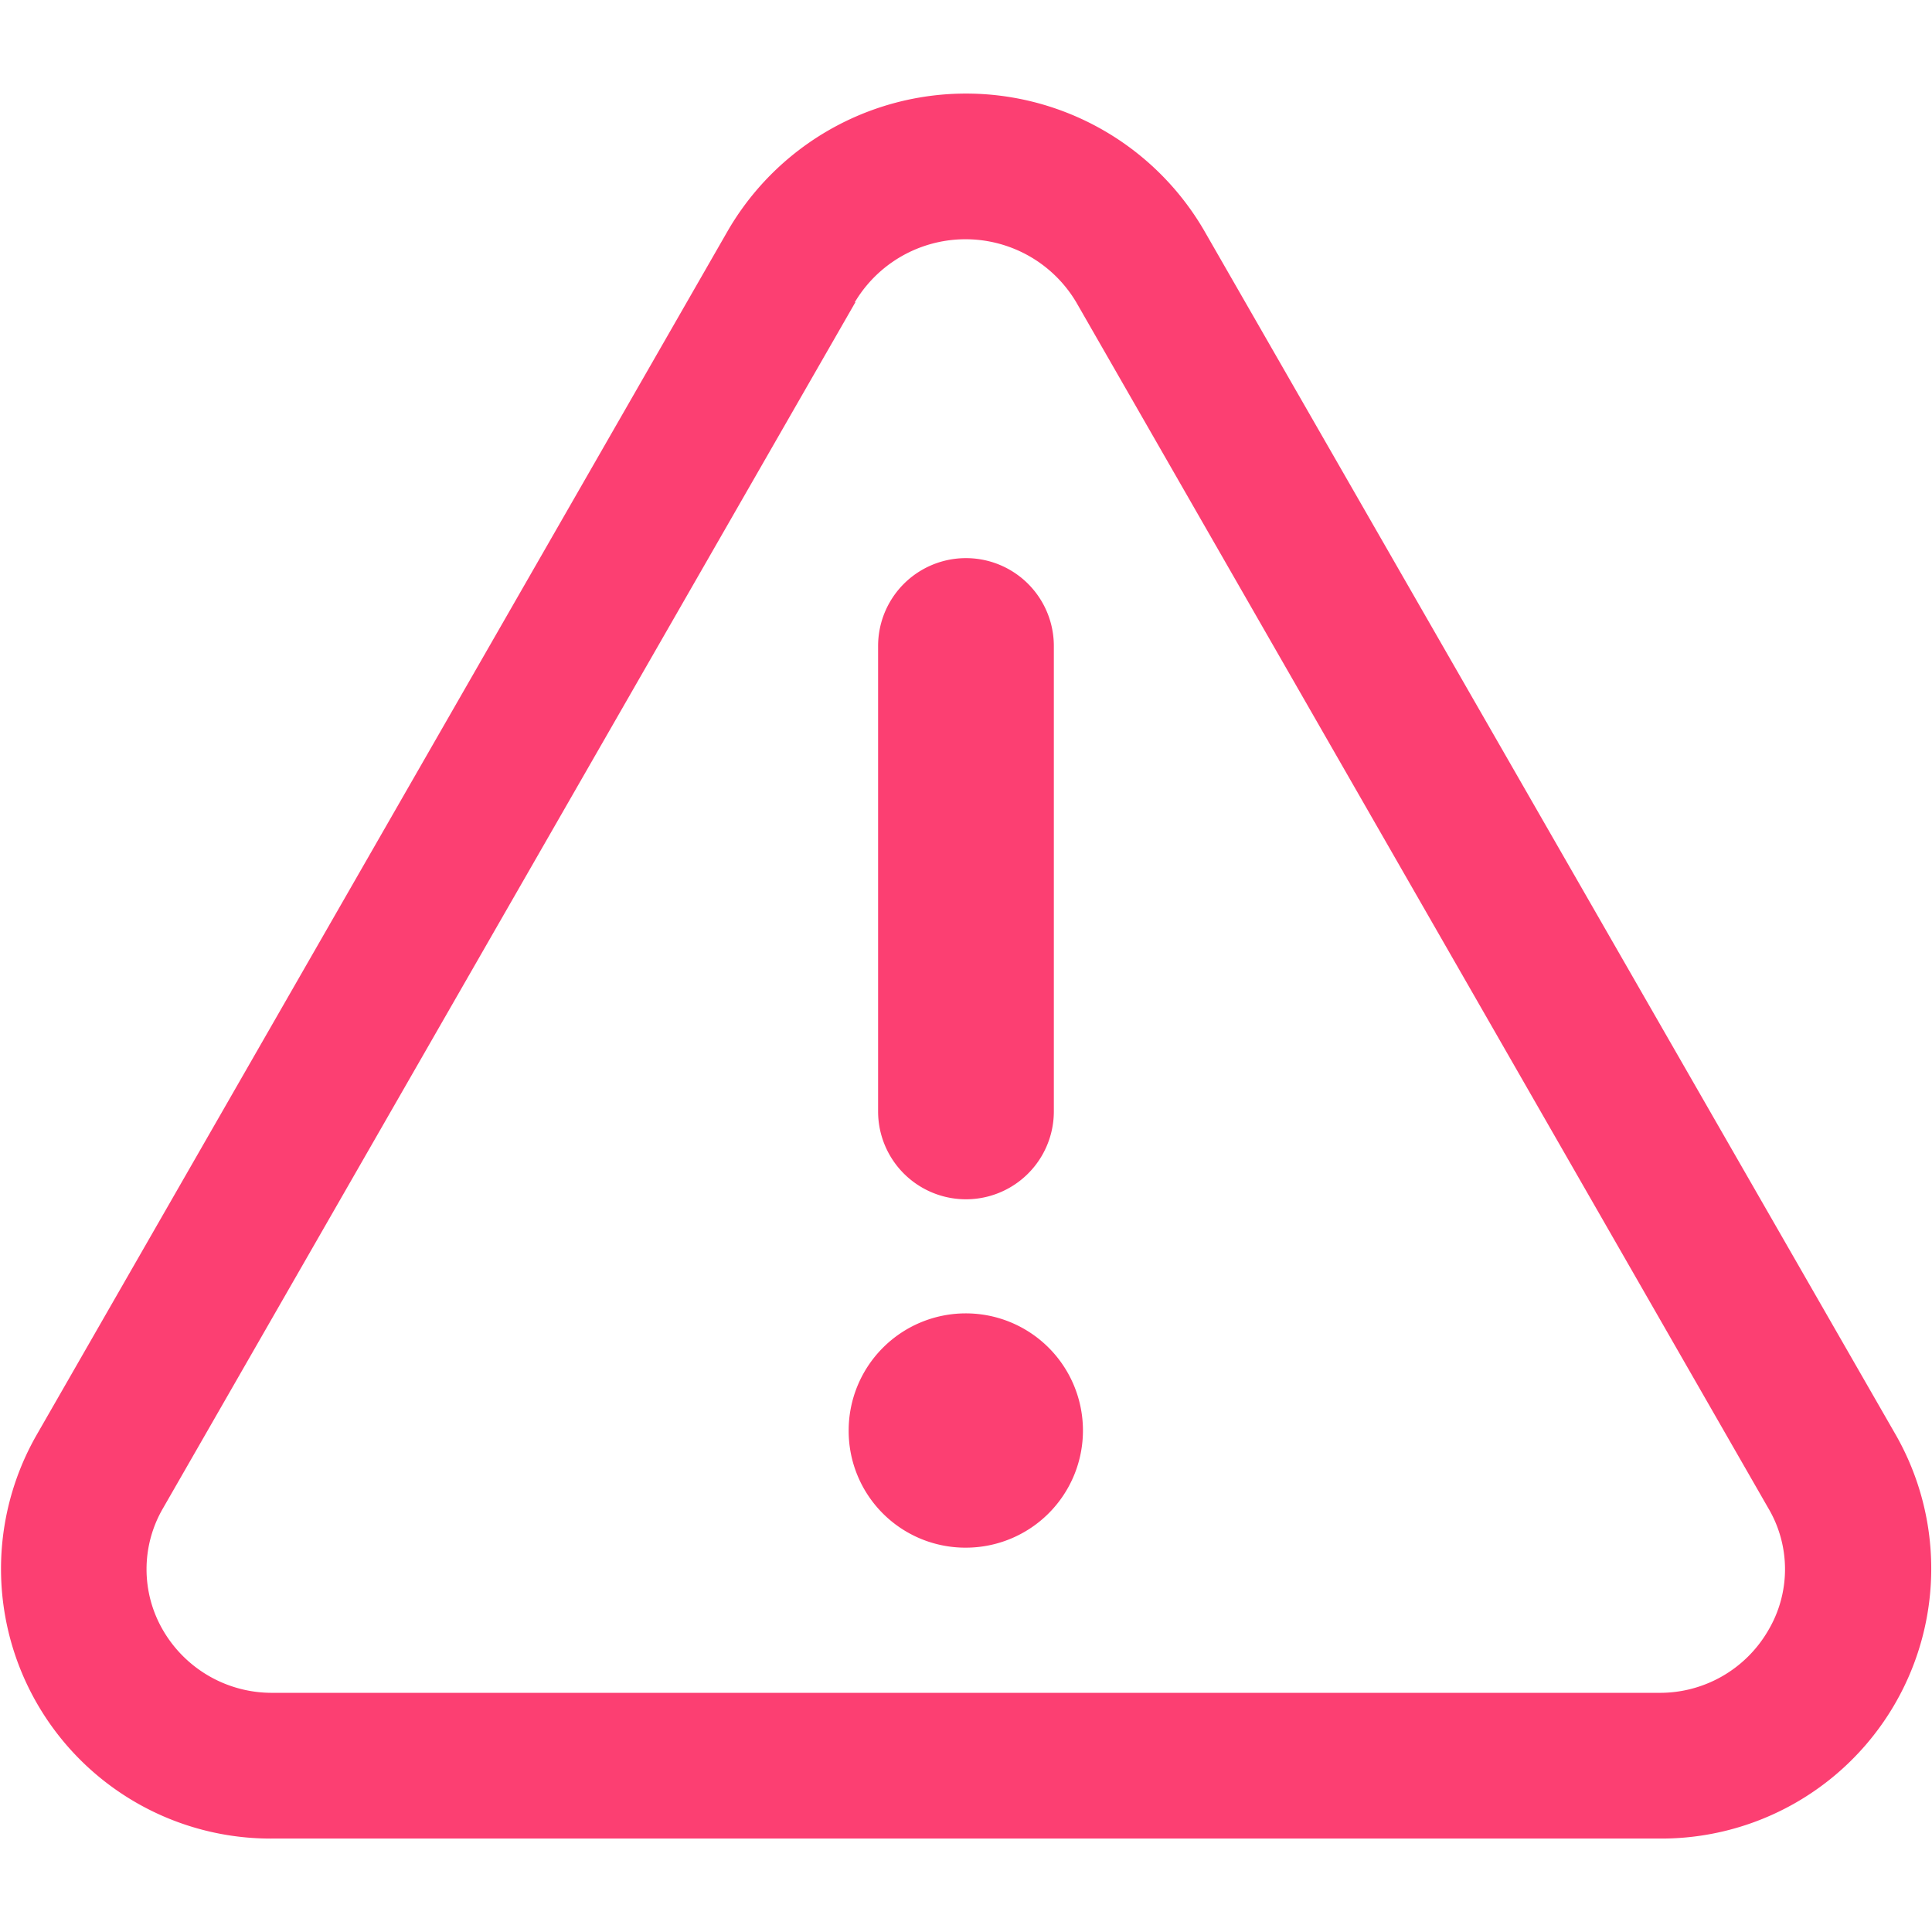 <svg id="gl-warning" xmlns="http://www.w3.org/2000/svg" width="30" height="30" viewBox="0 0 30 30">
  <rect id="Rectangle_5060" data-name="Rectangle 5060" width="30" height="30" fill="none"/>
  <path id="Union_24" data-name="Union 24" d="M17315.252,21121.1a4.188,4.188,0,0,1-3.691-6.254l10.748-18.725a4.277,4.277,0,0,1,7.383,0l10.754,18.725a4.192,4.192,0,0,1-3.691,6.254Zm9.031-23.857-10.75,18.725a1.881,1.881,0,0,0,0,1.9,1.954,1.954,0,0,0,1.715.969h21.5a1.942,1.942,0,0,0,1.709-.969,1.862,1.862,0,0,0,0-1.9l-10.746-18.725a2,2,0,0,0-3.437,0Zm-.105,17.531a1.819,1.819,0,1,1,1.822,1.809A1.813,1.813,0,0,1,17324.178,21114.771Zm.457-4.965v-7.227a1.364,1.364,0,0,1,2.729,0v7.227a1.364,1.364,0,0,1-2.729,0Z" transform="translate(-17311 -21092.551)" fill="#fc3f72"/>
</svg>
